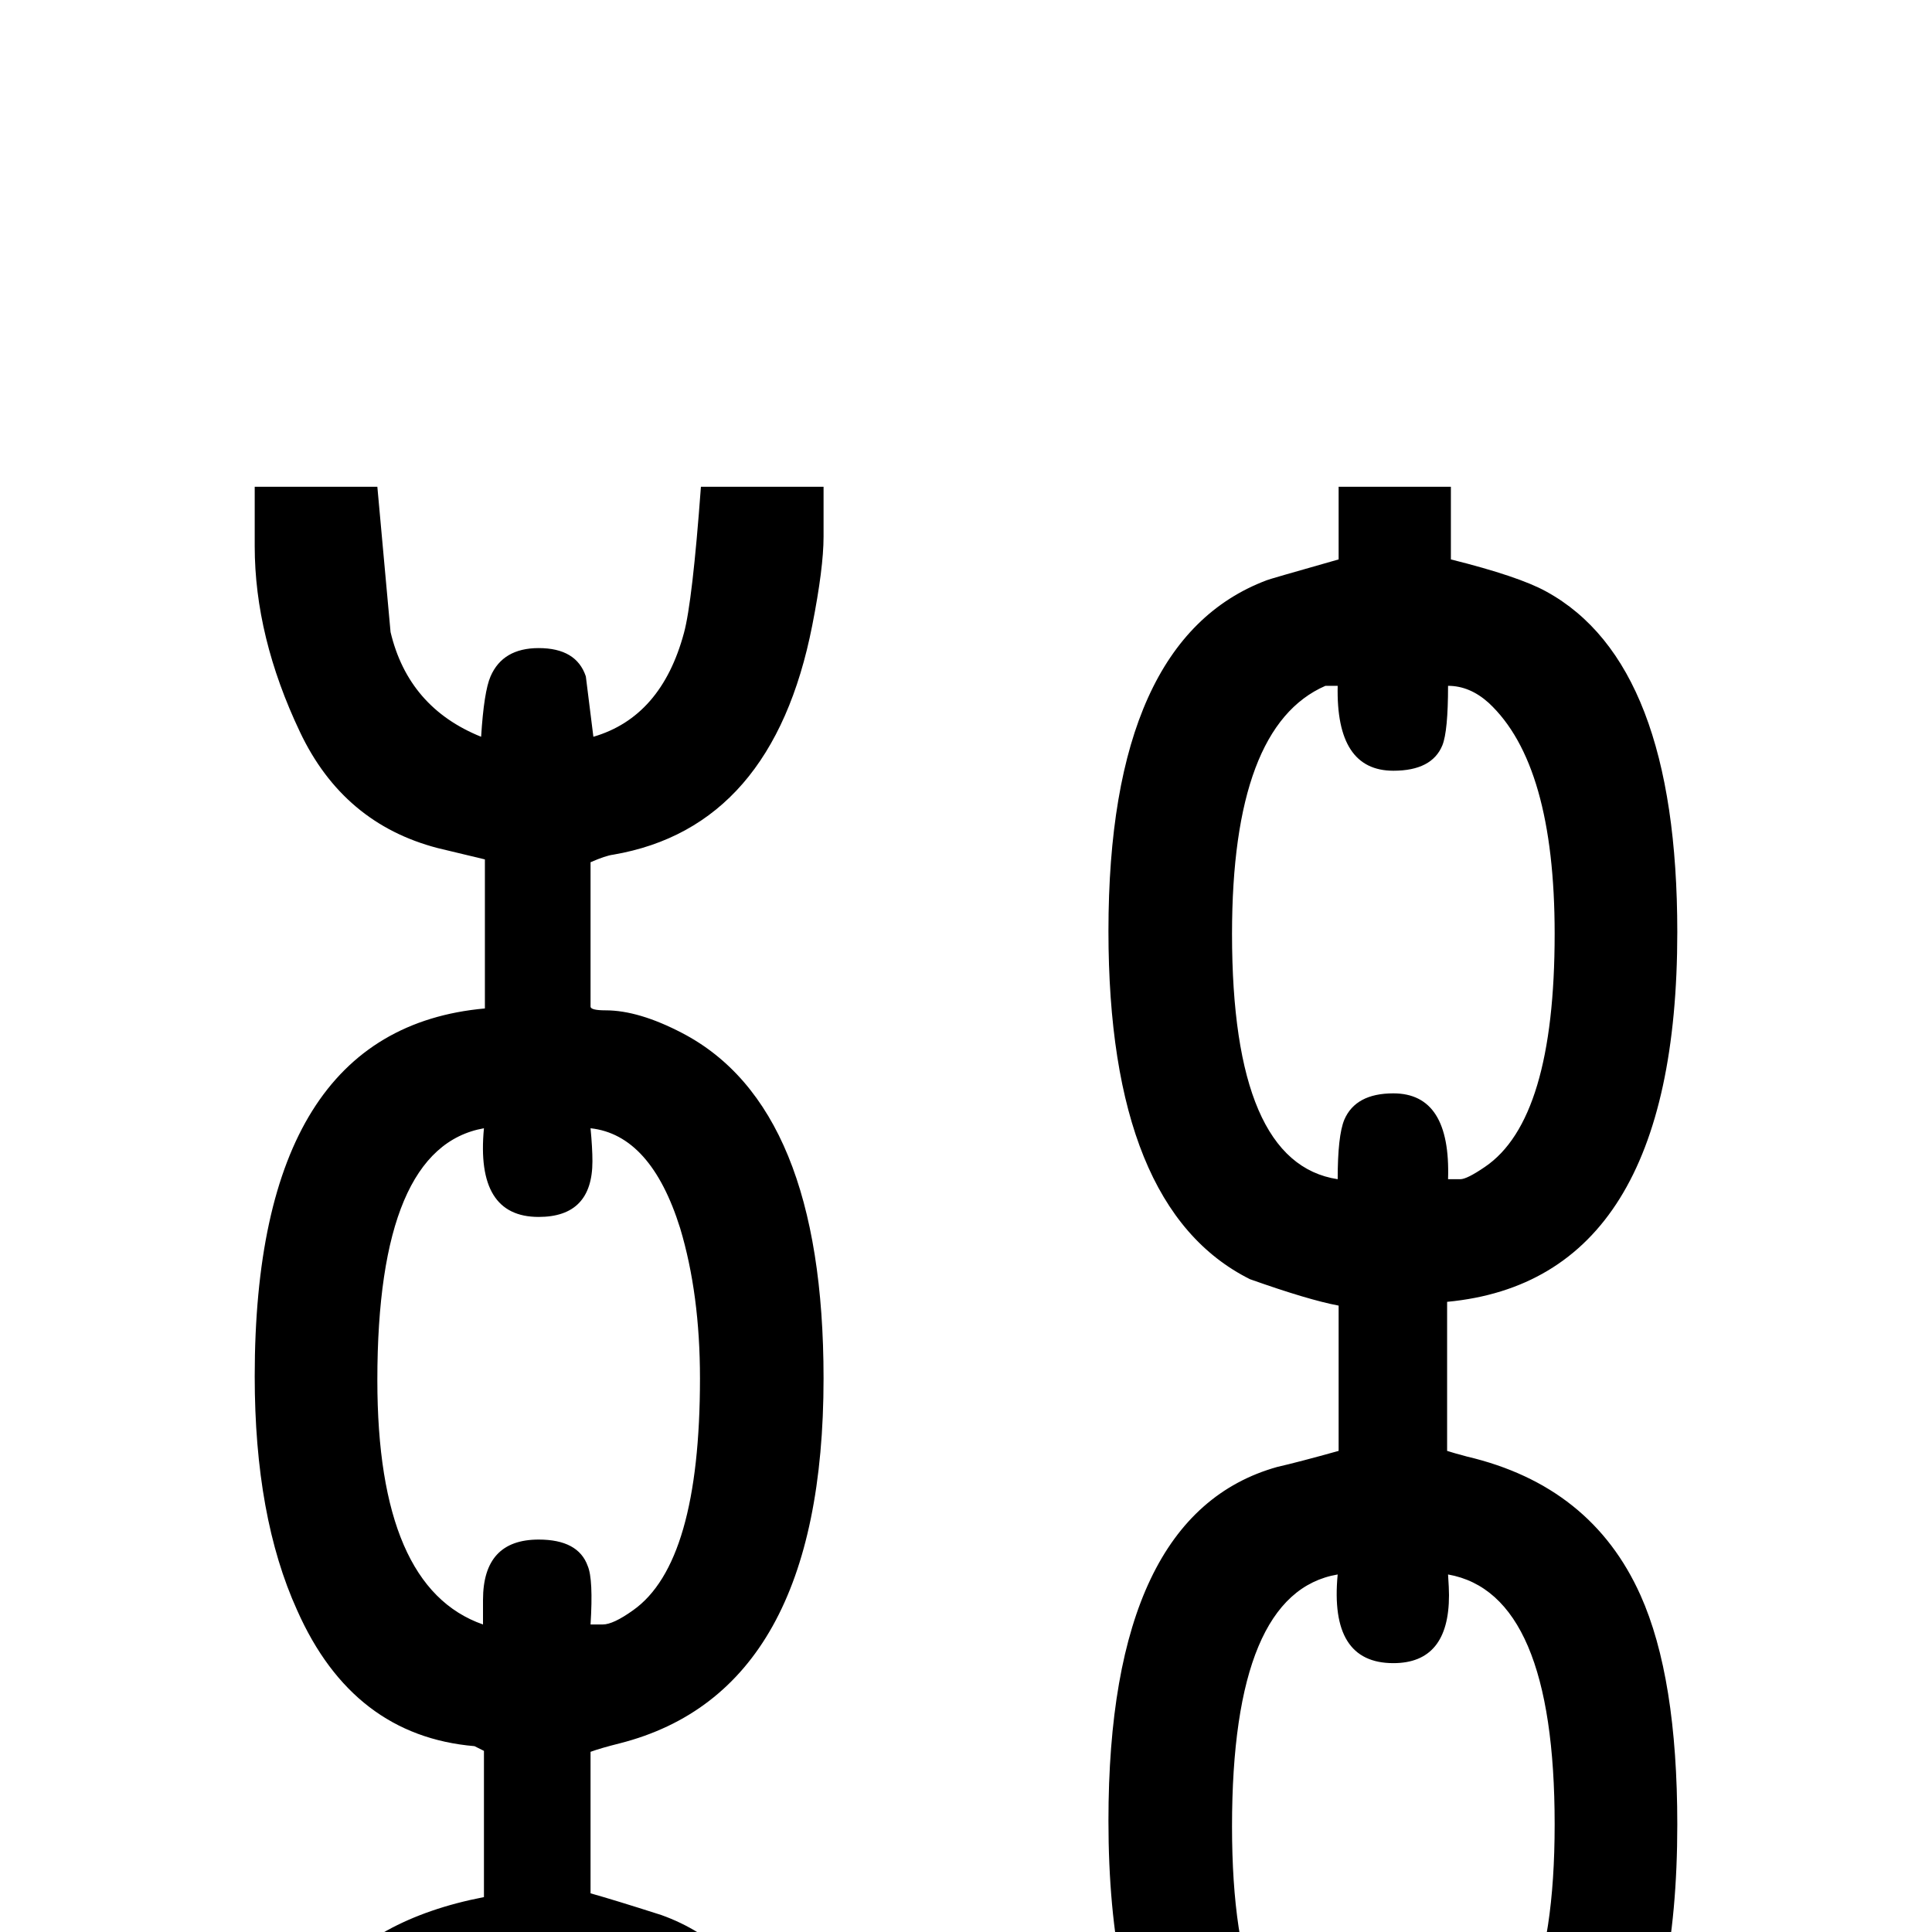 <?xml version="1.0" standalone="no"?>
<!DOCTYPE svg PUBLIC "-//W3C//DTD SVG 1.1//EN" "http://www.w3.org/Graphics/SVG/1.1/DTD/svg11.dtd" >
<svg viewBox="0 -442 2048 2048">
  <g transform="matrix(1 0 0 -1 0 1606)">
   <path fill="currentColor"
d="M1778 114q0 -377 -240 -388v-80h-119v76q-244 19 -244 396q0 325 179 375q22 5 65 17v154q-32 6 -94 28q-150 75 -150 369q0 309 168 372q2 1 76 22v77h119v-77q72 -18 101 -34q139 -76 139 -361q0 -369 -244 -392v-158q6 -2 21 -6q132 -31 184 -147q39 -87 39 -243z
M873 -354h-130q-9 74 -17 148q-19 76 -88 113h-9q-5 -59 -6 -64q-10 -27 -53 -27q-38 0 -50 29q-6 14 -10 62q-71 -20 -93 -108q-6 -24 -17 -153h-130v59q0 9 5 44q19 130 64 192q55 73 174 96v155l-10 5q-129 11 -188 144q-45 99 -45 248q0 368 244 390v158q-17 4 -50 12
q-100 26 -146 123q-48 101 -48 197v63h130l14 -154q19 -80 96 -111q3 48 10 64q13 30 51 30q40 0 50 -30l8 -64q72 21 96 110q9 33 18 155h130v-53q0 -33 -12 -94q-42 -214 -211 -243q-8 -1 -24 -8v-153q0 -4 16 -4q35 0 81 -24q150 -78 150 -366q0 -332 -216 -387
q-20 -5 -31 -9v-150q25 -7 75 -23q84 -30 127 -123q45 -96 45 -249zM1648 1058q0 180 -70 245q-20 18 -43 18q0 -48 -6 -63q-11 -27 -52 -27q-61 0 -59 90h-13q-99 -43 -99 -263q0 -243 112 -260q0 46 7 63q12 28 52 28q61 0 58 -91h13q7 0 26 13q74 50 74 247zM1648 114
q0 245 -113 265q1 -15 1 -22q0 -72 -59 -72q-68 0 -59 94q-112 -19 -112 -267q0 -242 112 -259q-1 11 -1 19q0 75 60 75q61 0 58 -94q113 20 113 261zM742 587q0 89 -21 159q-31 99 -95 106q2 -21 2 -35q0 -59 -57 -59q-67 0 -58 94q-113 -20 -113 -267q0 -220 112 -259v26
q0 64 59 64q42 0 52 -28q6 -14 3 -62h13q11 0 32 15q71 50 71 246z" />
  </g>

</svg>
